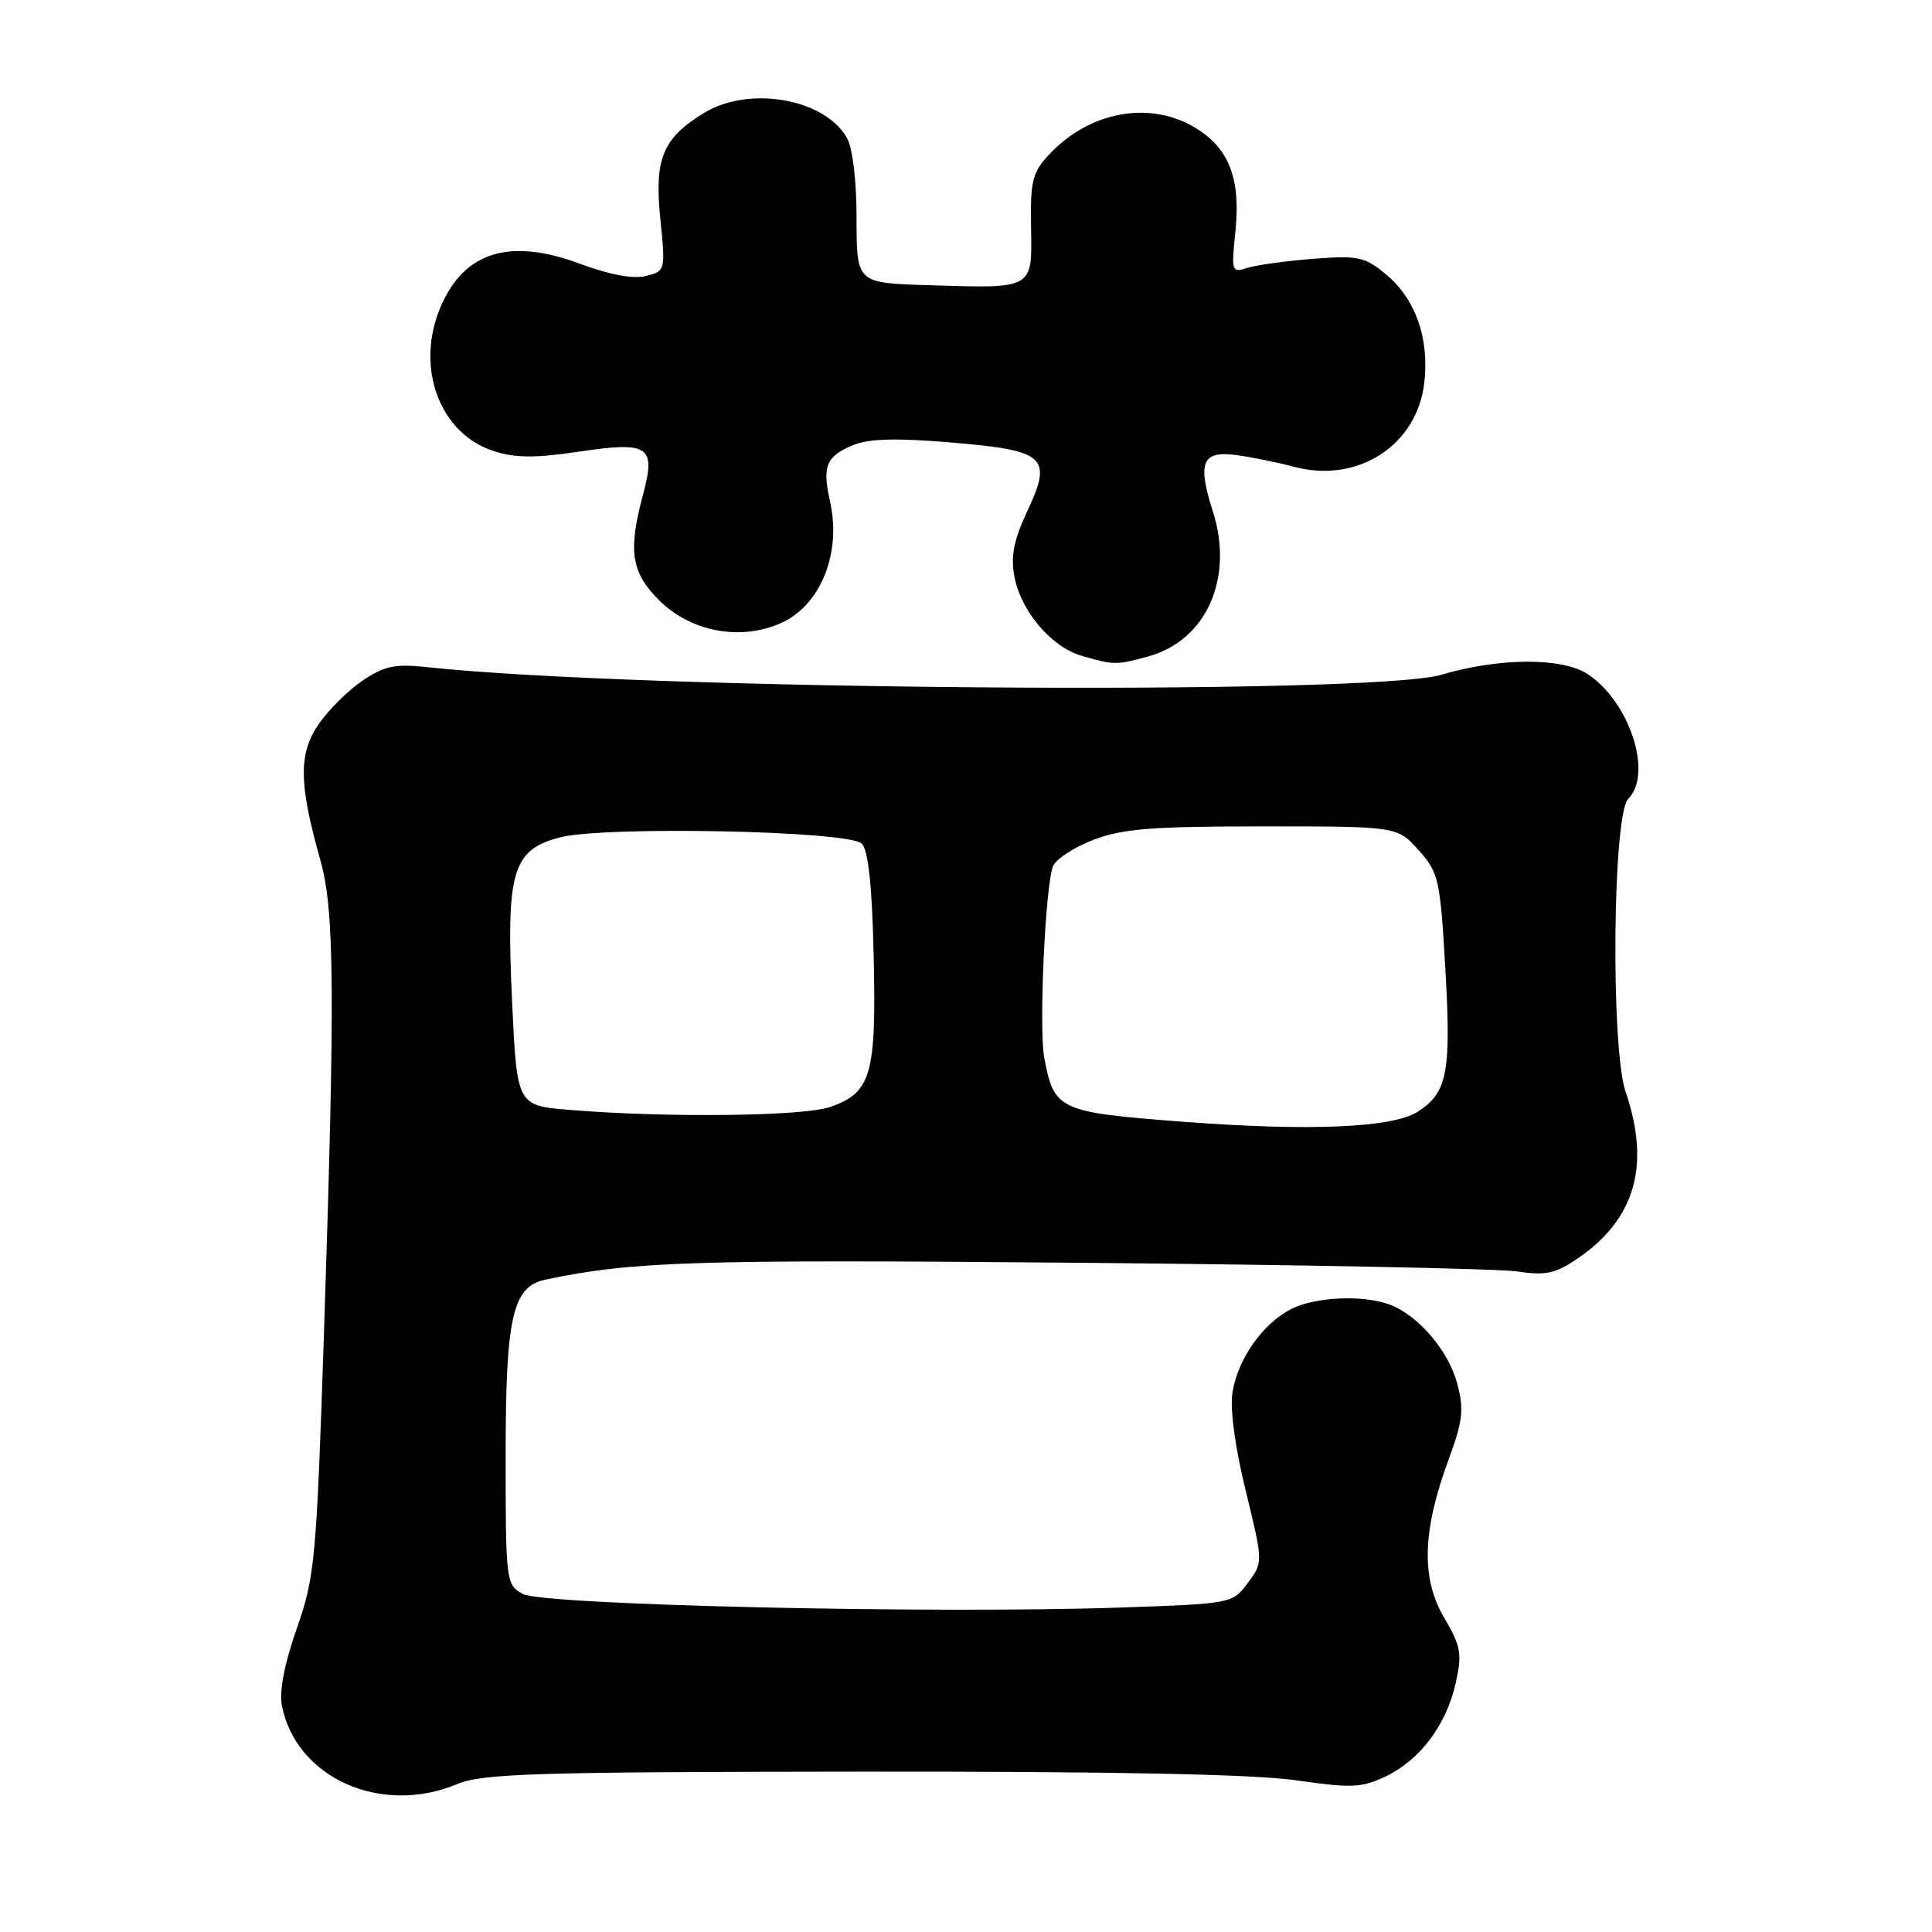<?xml version="1.0" encoding="UTF-8" standalone="no"?>
<!DOCTYPE svg PUBLIC "-//W3C//DTD SVG 1.1//EN" "http://www.w3.org/Graphics/SVG/1.1/DTD/svg11.dtd" >
<svg xmlns="http://www.w3.org/2000/svg" xmlns:xlink="http://www.w3.org/1999/xlink" version="1.1" viewBox="0 0 256 256">
 <g >
 <path fill="currentColor"
d=" M 60.59 236.40 C 63.93 235.00 70.84 234.79 113.97 234.75 C 147.37 234.72 166.19 235.09 171.75 235.90 C 179.03 236.95 180.42 236.90 183.56 235.41 C 188.14 233.23 191.63 228.61 192.88 223.05 C 193.76 219.12 193.59 218.16 191.34 214.32 C 188.29 209.11 188.46 202.88 191.94 193.42 C 193.84 188.24 194.01 186.75 193.08 183.30 C 191.92 178.97 187.94 174.31 184.18 172.88 C 180.65 171.54 174.23 171.83 171.03 173.48 C 167.29 175.42 164.02 180.08 163.31 184.50 C 162.96 186.64 163.64 191.73 165.06 197.52 C 167.38 207.02 167.38 207.02 165.33 209.76 C 163.30 212.49 163.22 212.50 148.40 213.01 C 123.68 213.86 71.86 212.68 69.25 211.20 C 67.05 209.96 67.00 209.52 67.00 192.92 C 67.00 174.48 67.90 170.48 72.27 169.56 C 83.83 167.13 91.79 166.88 142.50 167.32 C 172.20 167.58 198.53 168.10 201.00 168.47 C 204.76 169.04 206.07 168.77 208.98 166.80 C 216.65 161.61 218.74 154.45 215.41 144.70 C 213.41 138.83 213.68 107.91 215.75 105.85 C 219.05 102.55 215.93 92.97 210.37 89.32 C 206.98 87.10 198.65 87.14 191.03 89.40 C 181.67 92.18 84.65 91.45 56.50 88.39 C 52.35 87.94 50.91 88.25 48.02 90.20 C 46.11 91.49 43.48 94.11 42.18 96.02 C 39.54 99.91 39.60 103.91 42.45 113.97 C 44.32 120.57 44.41 131.51 42.95 176.00 C 41.93 206.83 41.74 208.87 39.32 215.79 C 37.67 220.51 36.98 224.13 37.36 226.04 C 39.27 235.61 50.50 240.61 60.59 236.40 Z  M 152.19 86.97 C 159.87 84.83 163.53 76.58 160.71 67.76 C 158.62 61.23 159.28 59.68 163.89 60.31 C 165.88 60.58 169.30 61.27 171.50 61.86 C 179.92 64.10 187.80 58.99 188.73 50.69 C 189.39 44.82 187.59 39.68 183.74 36.43 C 180.87 34.02 180.04 33.84 174.05 34.29 C 170.45 34.57 166.52 35.11 165.31 35.49 C 163.20 36.18 163.14 36.02 163.70 30.64 C 164.41 23.74 162.88 19.70 158.51 17.01 C 152.46 13.27 144.40 14.70 139.00 20.49 C 136.80 22.84 136.51 23.99 136.62 30.10 C 136.76 38.38 137.03 38.23 123.00 37.79 C 113.50 37.50 113.50 37.50 113.50 29.00 C 113.50 23.93 112.98 19.60 112.22 18.26 C 109.25 13.06 99.28 11.32 93.30 14.96 C 87.81 18.31 86.70 20.99 87.49 28.94 C 88.19 35.87 88.18 35.92 85.58 36.57 C 83.90 36.99 80.80 36.42 76.96 34.99 C 67.54 31.46 61.49 33.33 58.36 40.72 C 55.01 48.64 58.21 57.39 65.33 59.74 C 68.22 60.69 70.81 60.72 76.61 59.86 C 86.01 58.46 86.93 59.07 85.21 65.52 C 83.20 73.01 83.63 75.83 87.31 79.51 C 91.45 83.65 97.85 84.92 103.24 82.67 C 108.66 80.41 111.56 73.40 109.97 66.38 C 108.93 61.76 109.47 60.46 113.04 58.98 C 115.15 58.11 118.74 58.02 126.12 58.64 C 138.62 59.70 139.51 60.52 136.07 67.84 C 134.33 71.57 133.91 73.71 134.41 76.38 C 135.27 80.98 139.31 85.74 143.33 86.90 C 147.60 88.14 147.95 88.14 152.19 86.97 Z  M 156.67 148.63 C 140.29 147.38 139.67 147.10 138.37 140.17 C 137.64 136.28 138.50 117.46 139.52 114.80 C 139.88 113.86 142.27 112.29 144.84 111.30 C 148.70 109.81 152.56 109.50 167.33 109.50 C 185.16 109.50 185.16 109.50 187.97 112.65 C 190.64 115.62 190.83 116.47 191.52 128.47 C 192.31 142.14 191.77 144.84 187.80 147.34 C 184.43 149.45 173.47 149.91 156.67 148.63 Z  M 75.50 147.07 C 68.50 146.50 68.50 146.50 67.85 132.63 C 67.05 115.52 67.88 112.65 74.09 110.98 C 79.88 109.42 112.47 110.07 114.18 111.78 C 115.06 112.66 115.56 117.35 115.77 126.78 C 116.13 142.41 115.43 144.82 109.97 146.69 C 106.39 147.92 88.31 148.12 75.50 147.07 Z "/>
</g>
</svg>